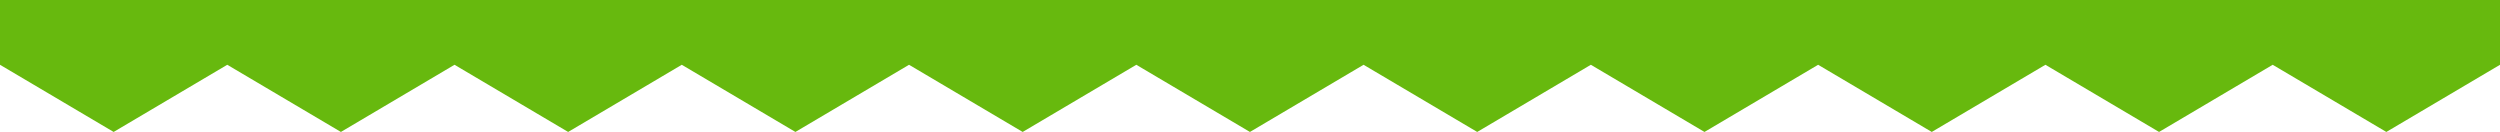 <svg xmlns="http://www.w3.org/2000/svg" width="360" height="19" viewBox="0 0 360 19">
    <path fill="#67B90E" fill-rule="evenodd" d="M0 0v9.327L16.363 19l16.363-9.673L49.09 19 65.45 9.327 81.812 19l16.363-9.673L114.538 19l16.363-9.673L147.264 19l16.363-9.673L179.99 19l16.363-9.673L212.717 19l16.365-9.673L245.446 19l16.365-9.673L278.174 19l16.364-9.673L310.903 19l16.364-9.673L343.633 19 360 9.327V0z"/>
</svg>
